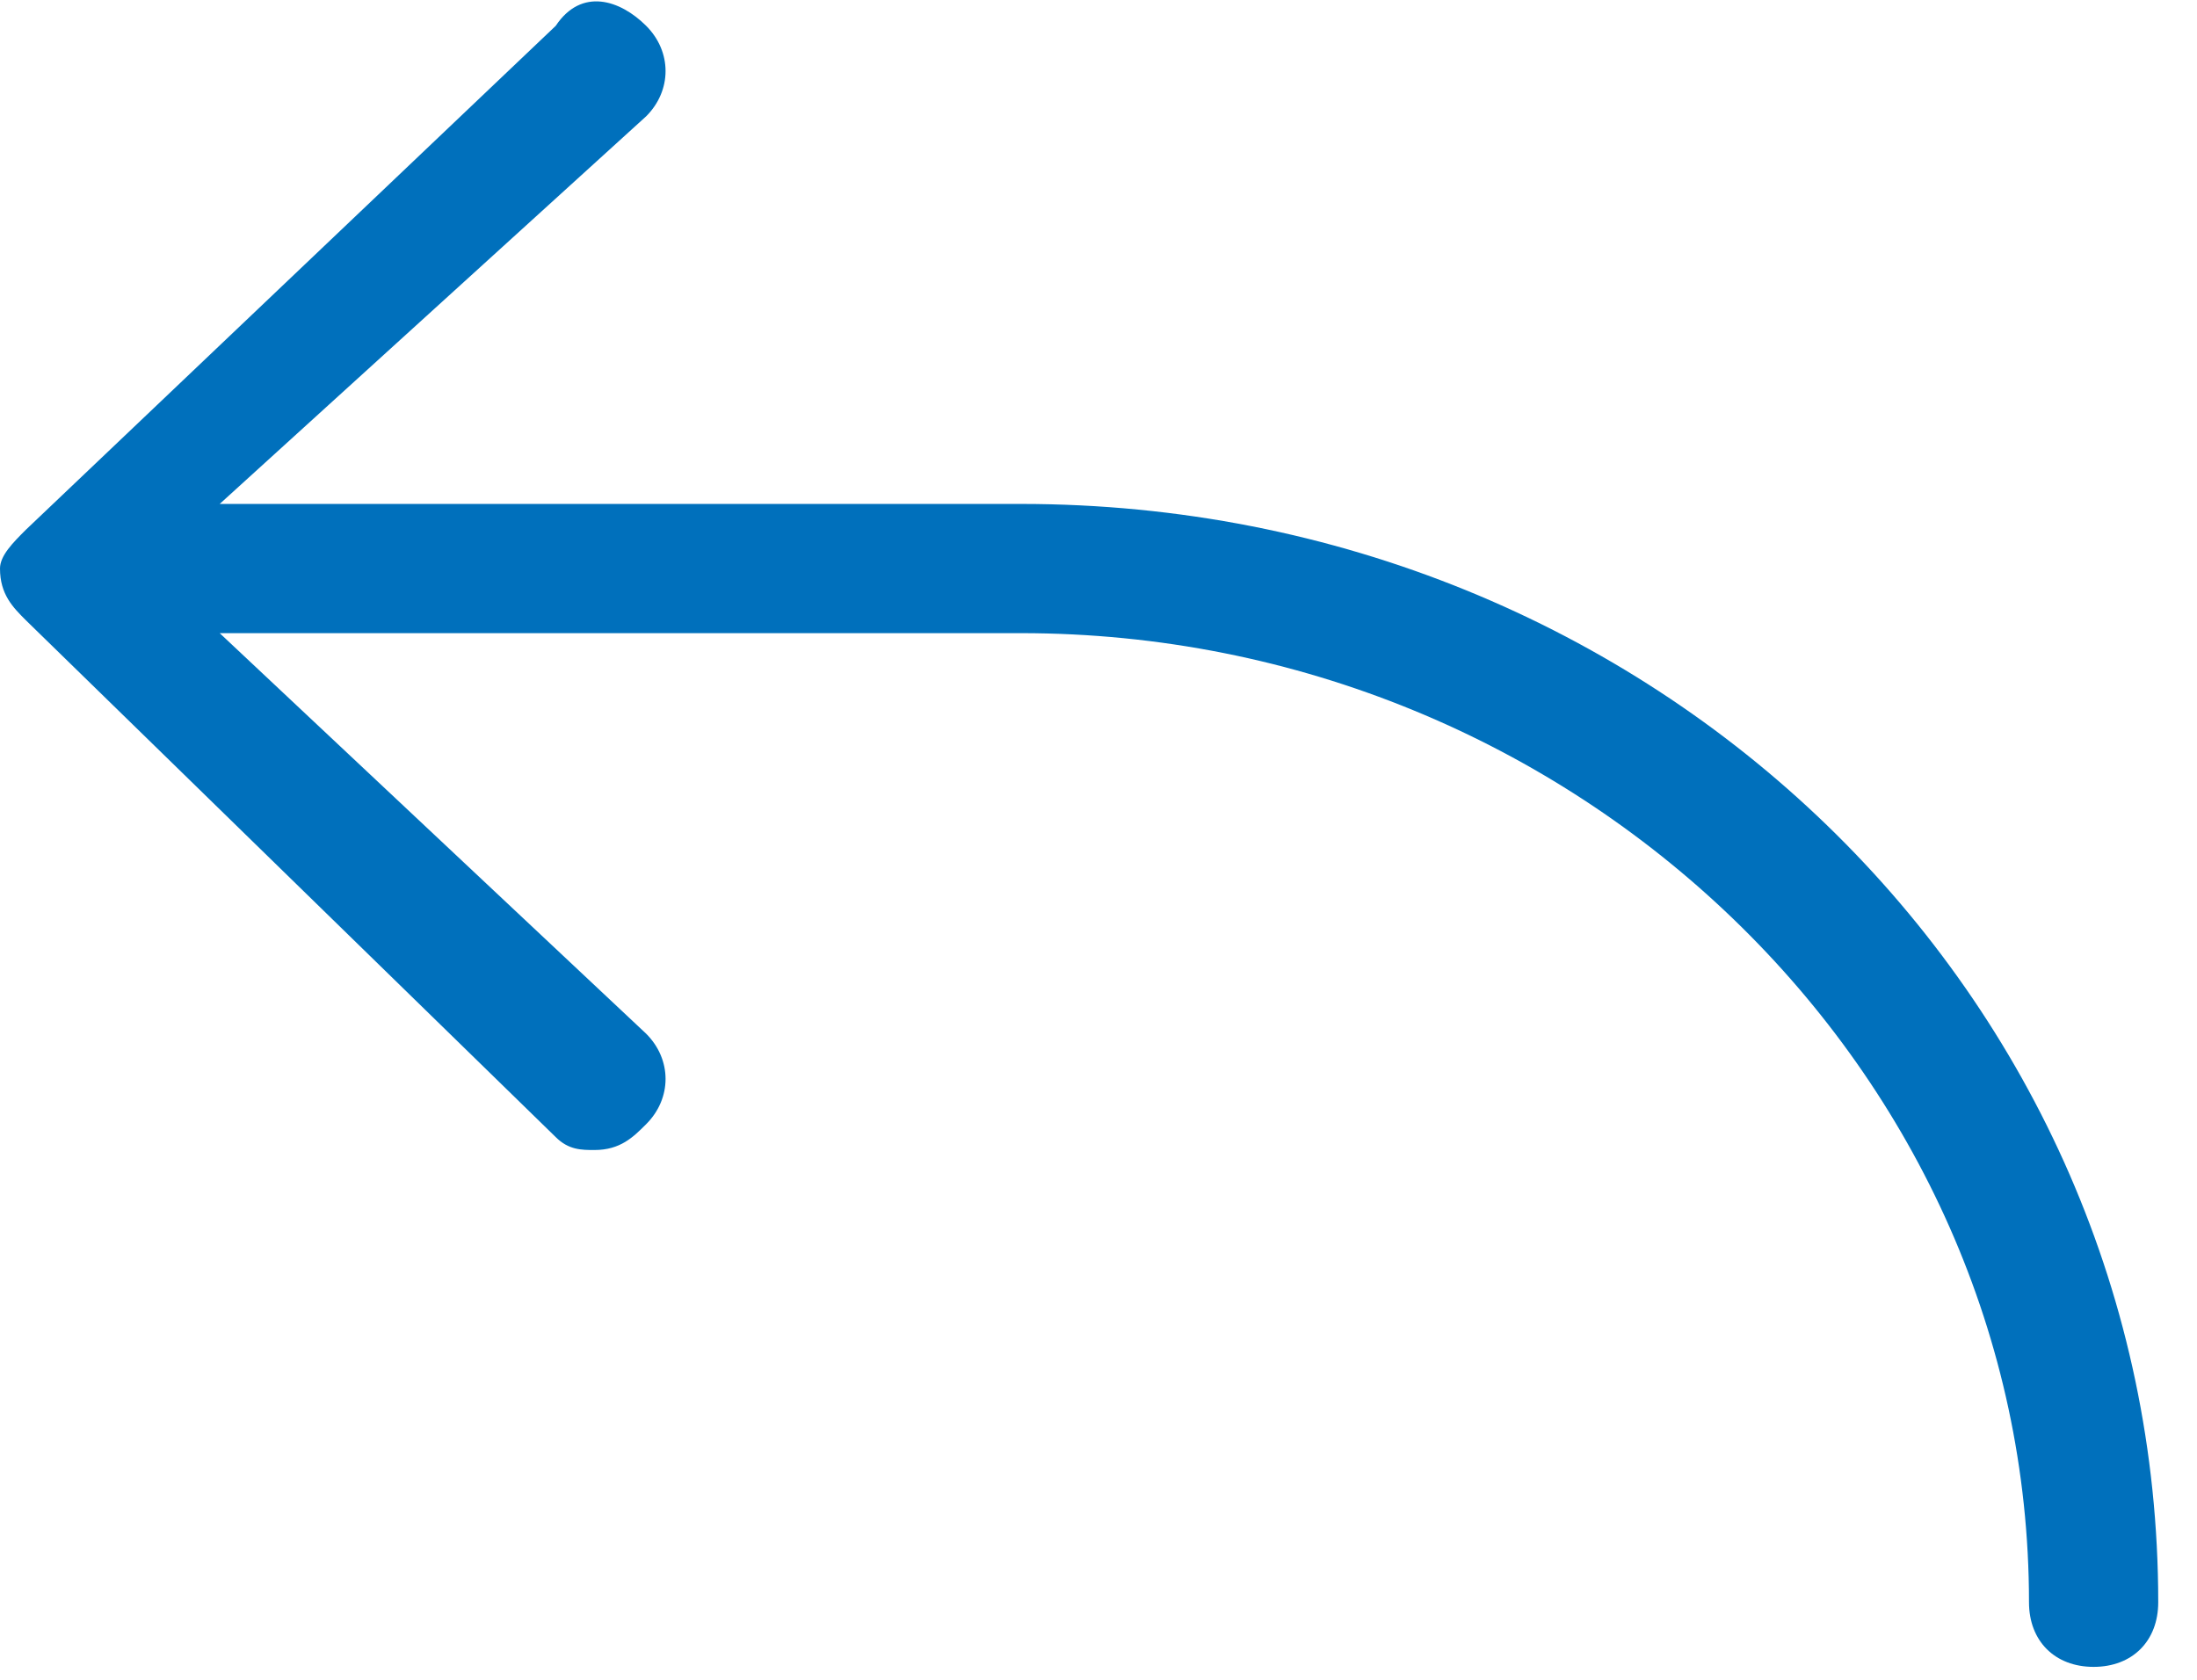 <svg xmlns="http://www.w3.org/2000/svg" width="17" height="13" viewBox="0 0 17 13"><path fill="#0070BC" d="M.2 4.1L4.3.2c.2-.3.5-.2.7 0 .2.2.2.5 0 .7l-3.3 3h6.2c4.9 0 8.8 3.8 8.8 8.5 0 .3-.2.5-.5.5s-.5-.2-.5-.5c0-4.1-3.5-7.5-7.8-7.5H1.7L5 8c.2.2.2.5 0 .7-.1.1-.2.2-.4.2-.1 0-.2 0-.3-.1l-4.1-4c-.1-.1-.2-.2-.2-.4 0-.1.1-.2.2-.3z"/></svg>
